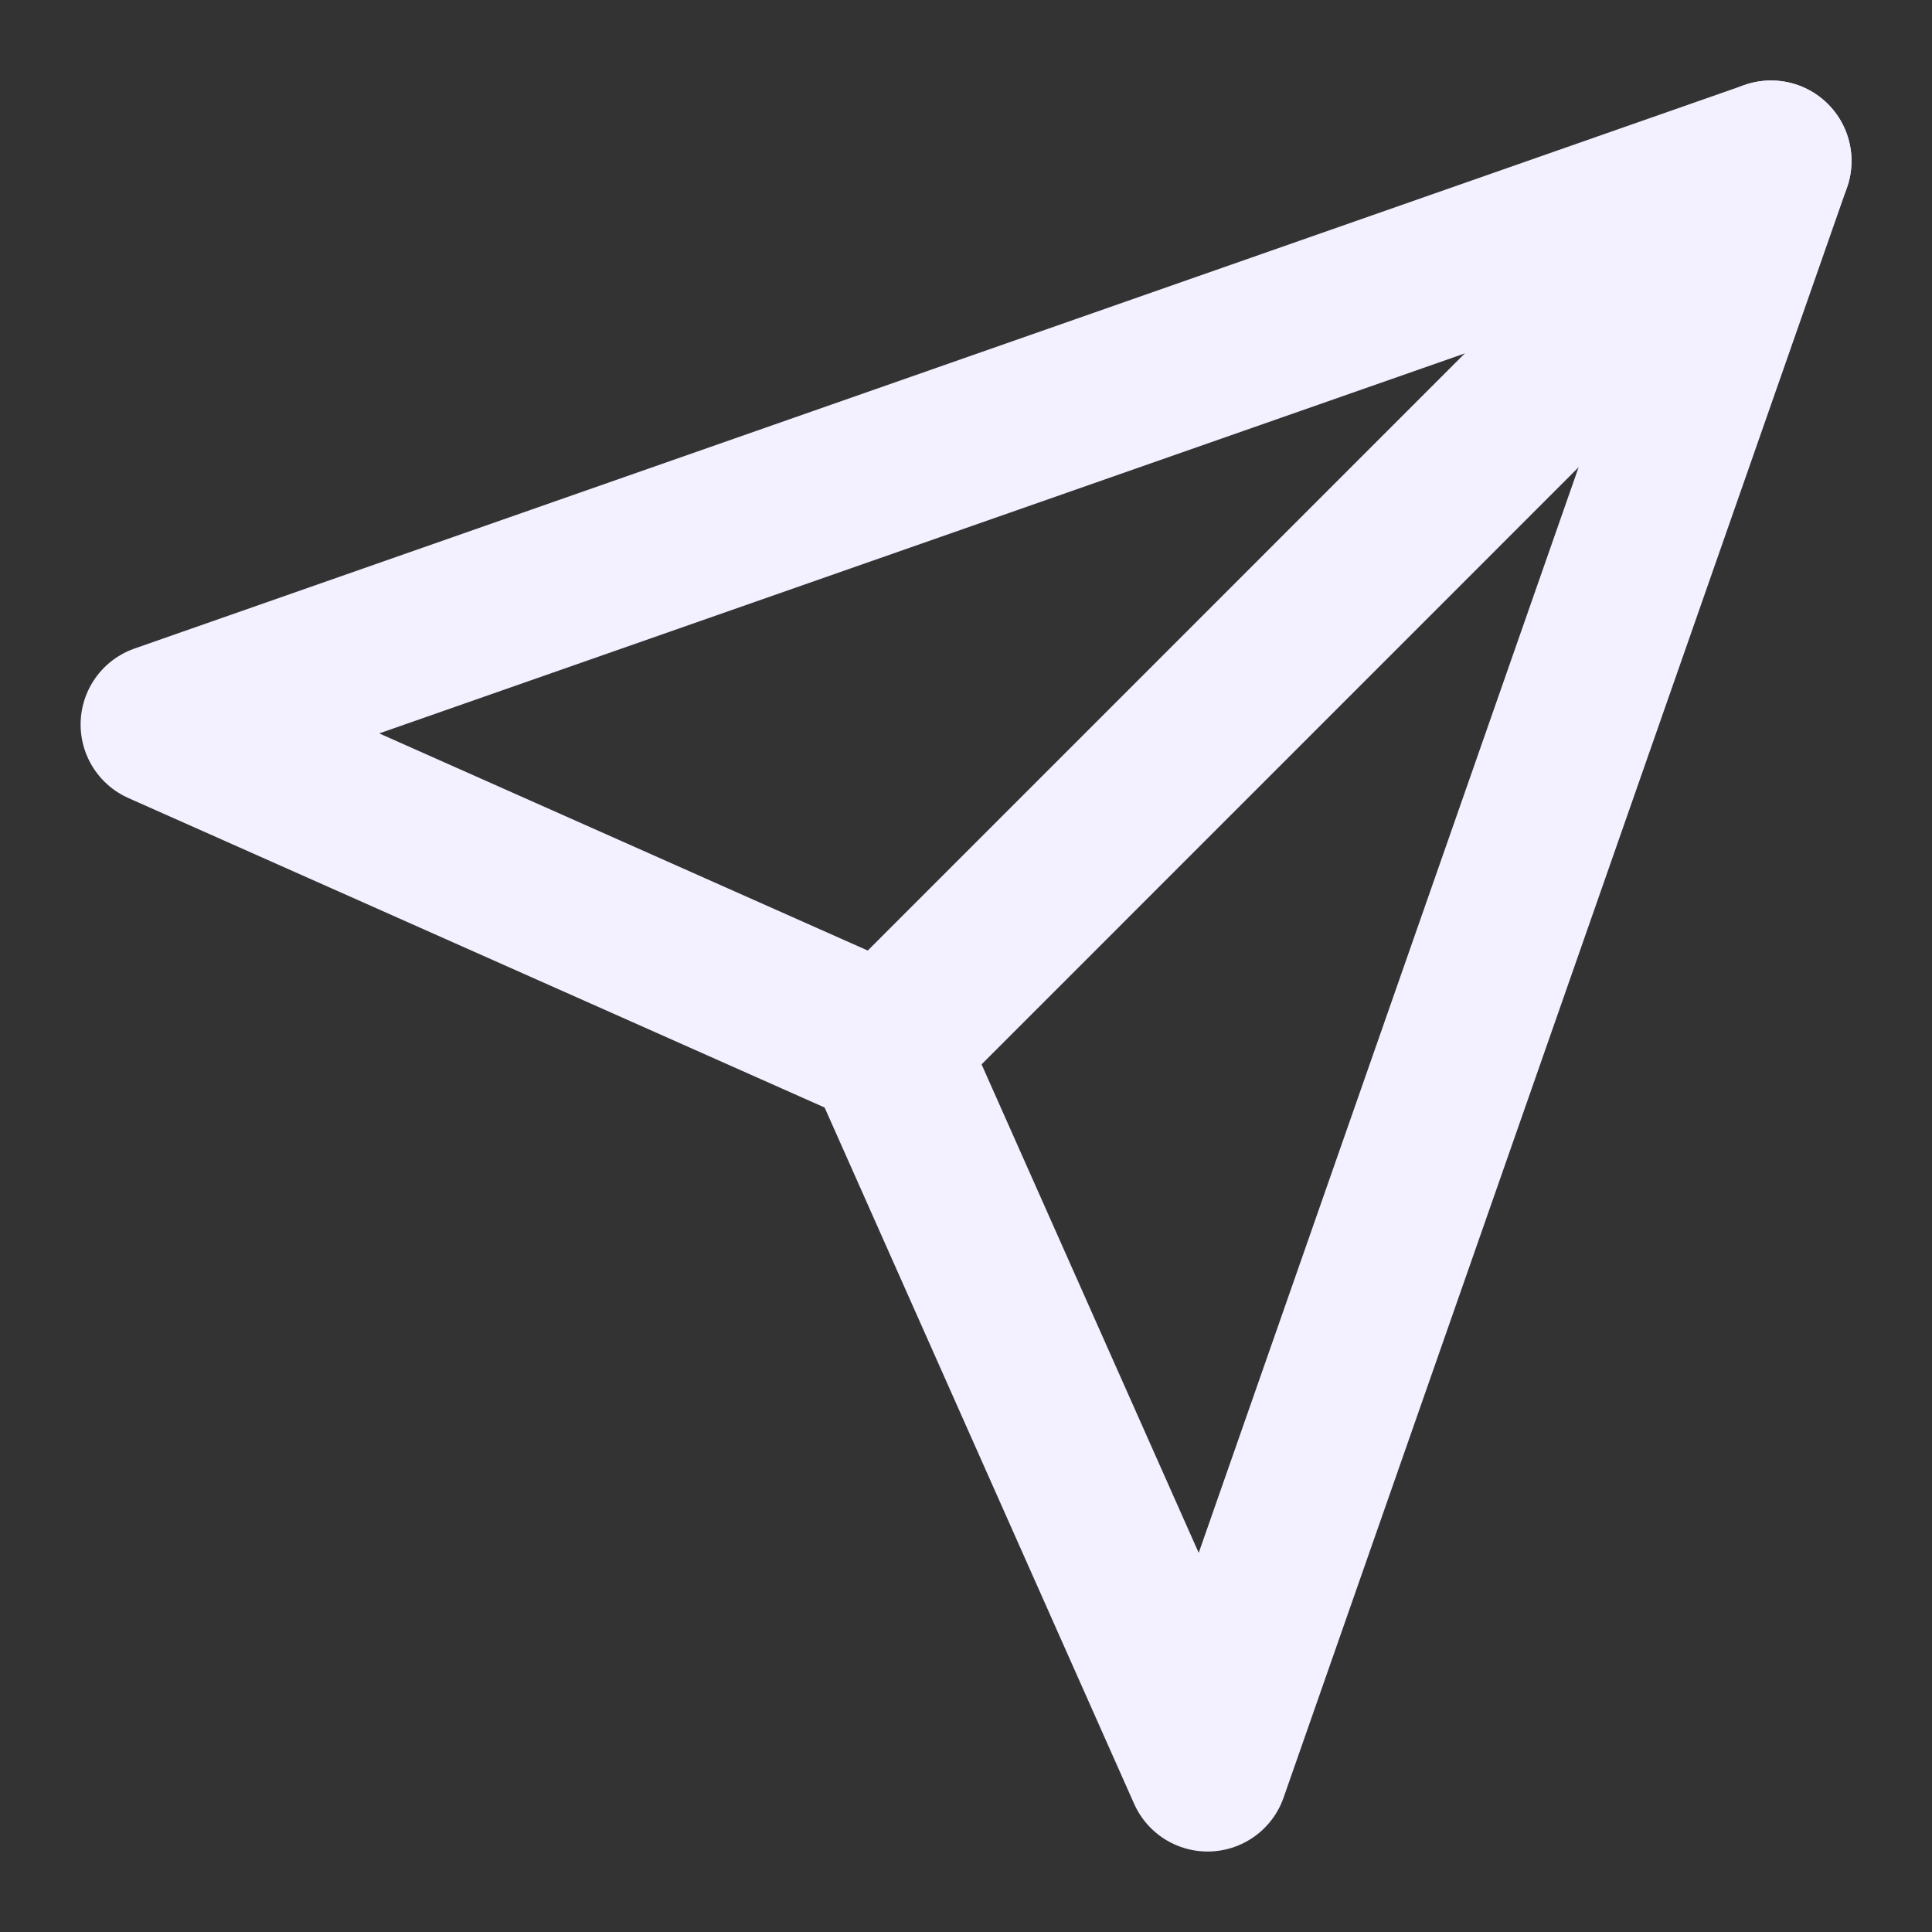 <svg width="16" height="16" viewBox="0 0 16 16" fill="none" xmlns="http://www.w3.org/2000/svg">
<rect x="0" y="0" width="16" height="16" fill="#333333" stroke="none"/>
<g id="send" clip-path="url(#clip0_268_16919)">
<path id="Vector" d="M14.667 1.333L7.334 8.667" stroke="#F3F0FF" stroke-width="1.333" stroke-linecap="round" stroke-linejoin="round"/>
<path id="Vector_2" d="M14.667 1.333L10.001 14.667L7.334 8.667L1.334 6L14.667 1.333Z" stroke="#F3F0FF" stroke-width="1.333" stroke-linecap="round" stroke-linejoin="round"/>
</g>
<defs>
<clipPath id="clip0_268_16919">
<rect width="16" height="16" fill="white"/>
</clipPath>
</defs>
</svg>
